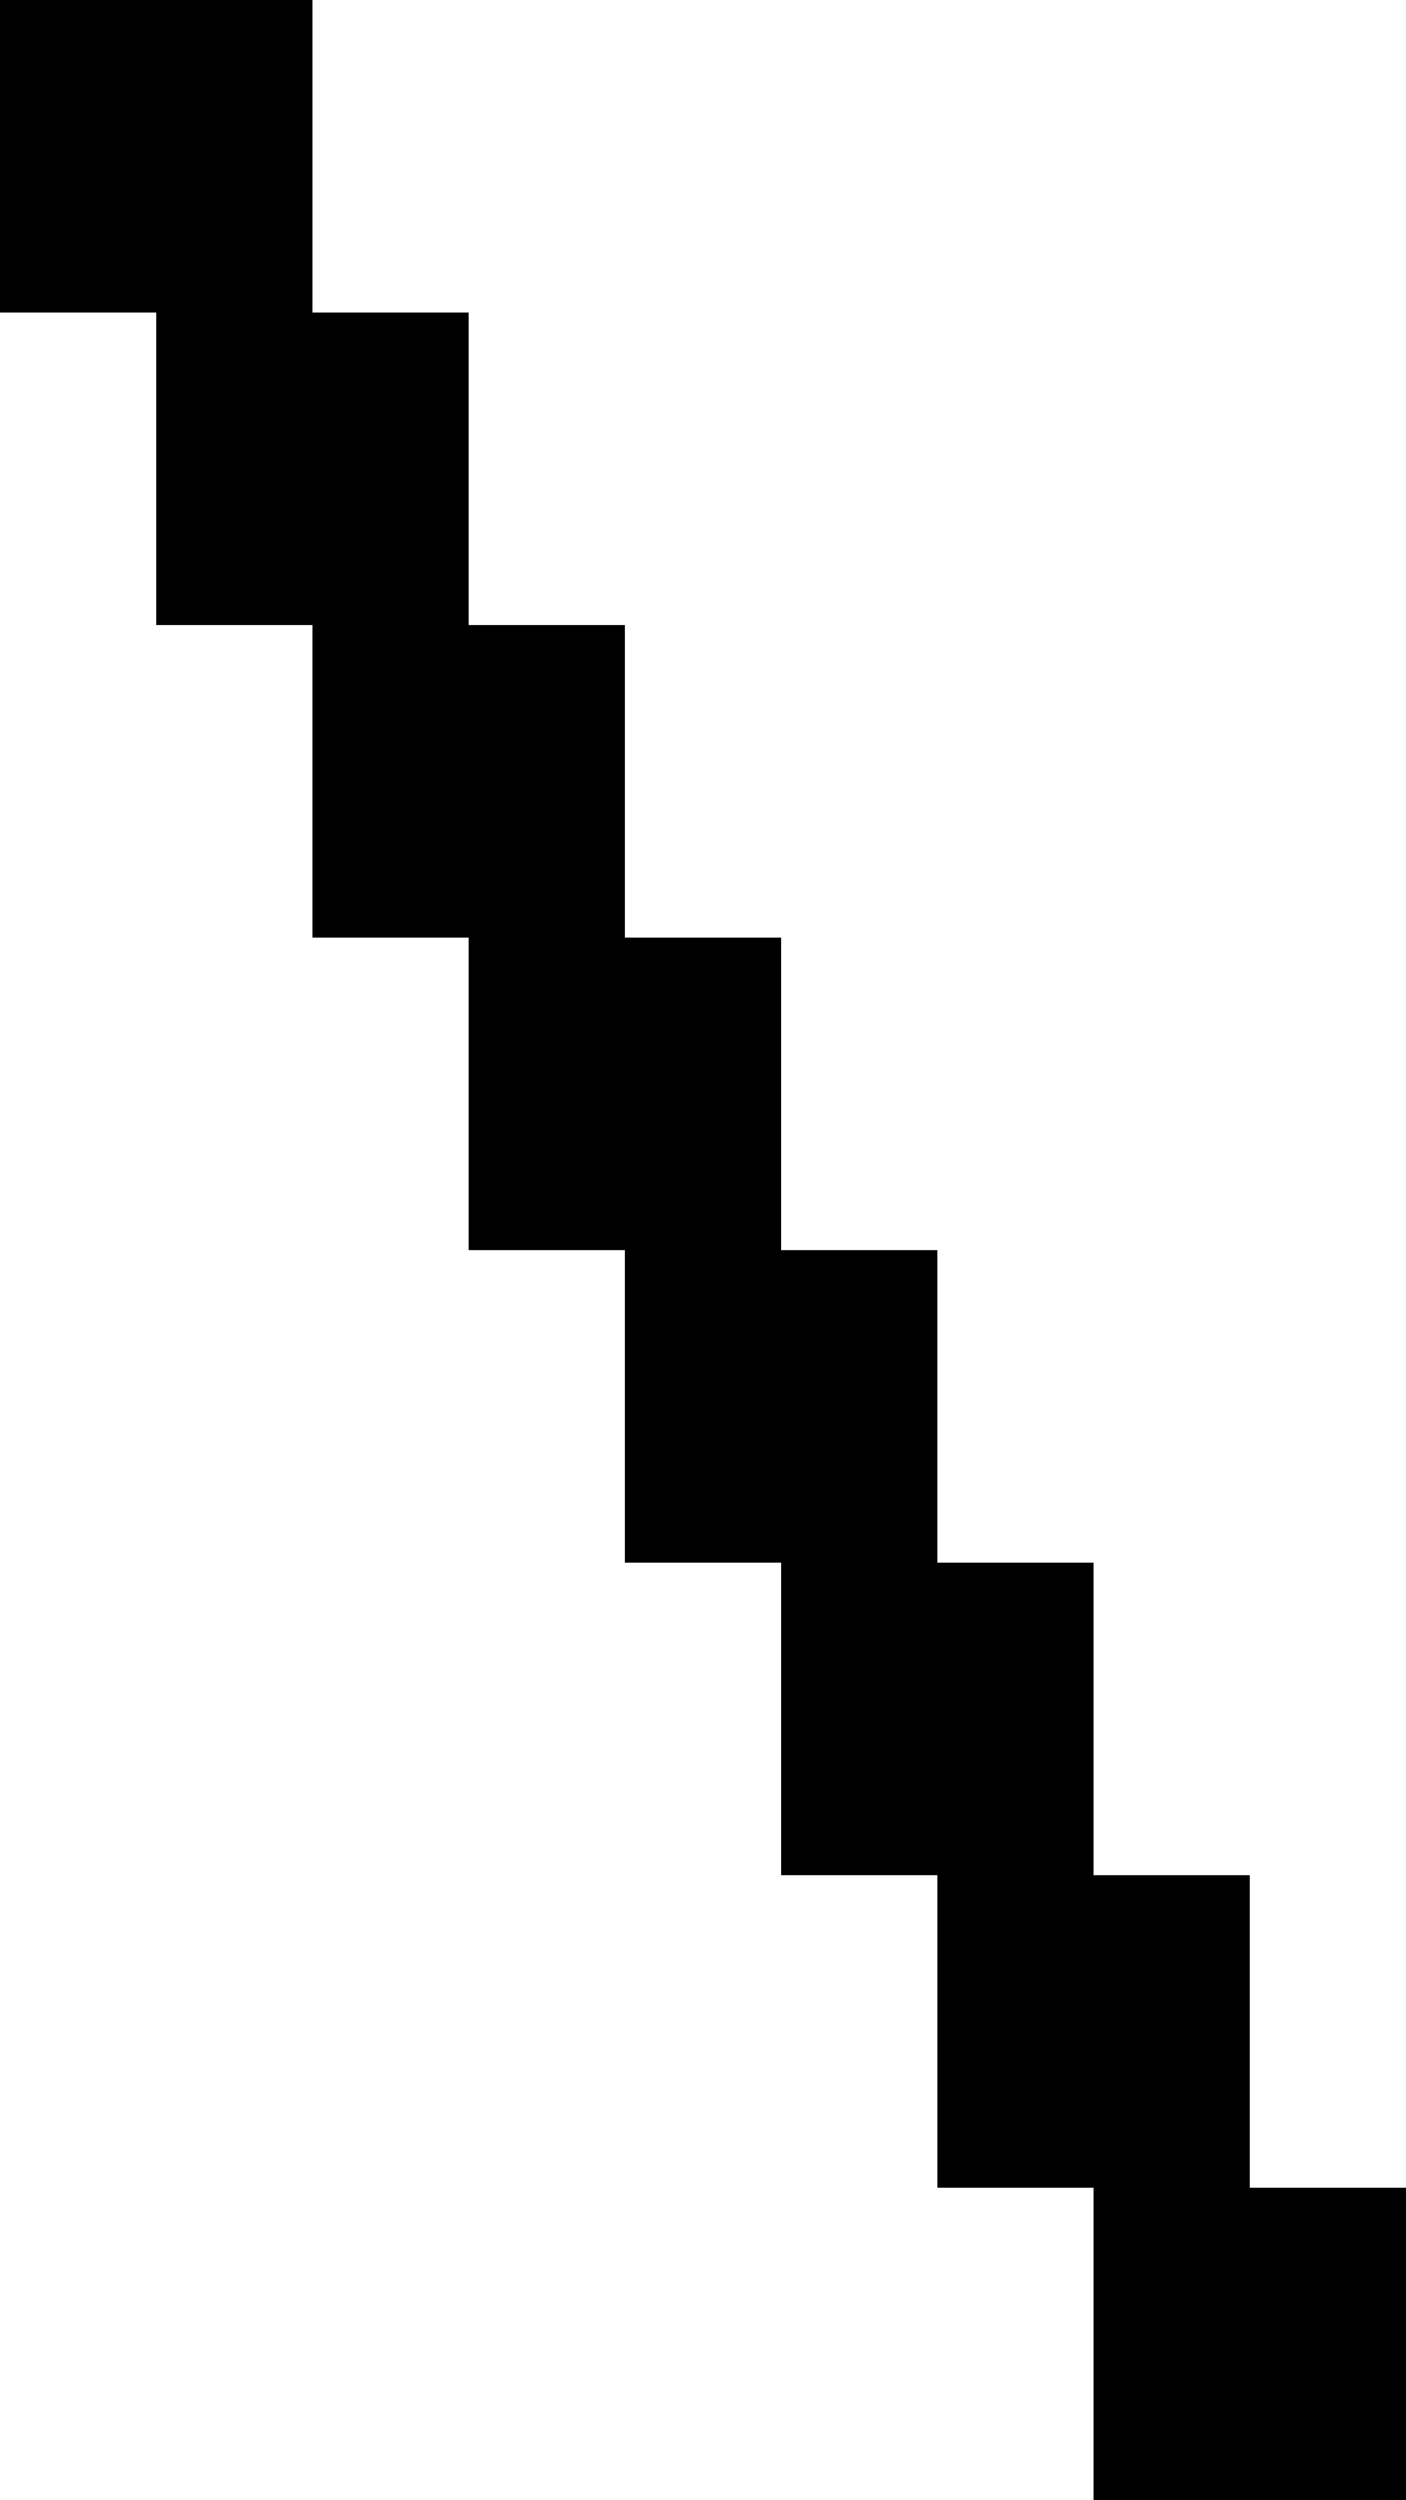 <?xml version="1.0" encoding="UTF-8" standalone="no"?>
<!DOCTYPE svg PUBLIC "-//W3C//DTD SVG 1.1//EN" "http://www.w3.org/Graphics/SVG/1.1/DTD/svg11.dtd">
<svg width="100%" height="100%" viewBox="0 0 450 800" version="1.1" xmlns="http://www.w3.org/2000/svg" xmlns:xlink="http://www.w3.org/1999/xlink" xml:space="preserve" xmlns:serif="http://www.serif.com/" style="fill-rule:evenodd;clip-rule:evenodd;stroke-linejoin:round;stroke-miterlimit:2;">
    <g transform="matrix(1,0,0,1,-100,0)">
        <g id="backslash" transform="matrix(-50,0,0,50,9600,-3900)">
            <path d="M181,92L181,94L183,94L183,92L184,92L184,90L185,90L185,88L186,88L186,86L187,86L187,84L188,84L188,82L189,82L189,80L190,80L190,78L188,78L188,80L187,80L187,82L186,82L186,84L185,84L185,86L184,86L184,88L183,88L183,90L182,90L182,92L181,92Z"/>
        </g>
    </g>
</svg>
